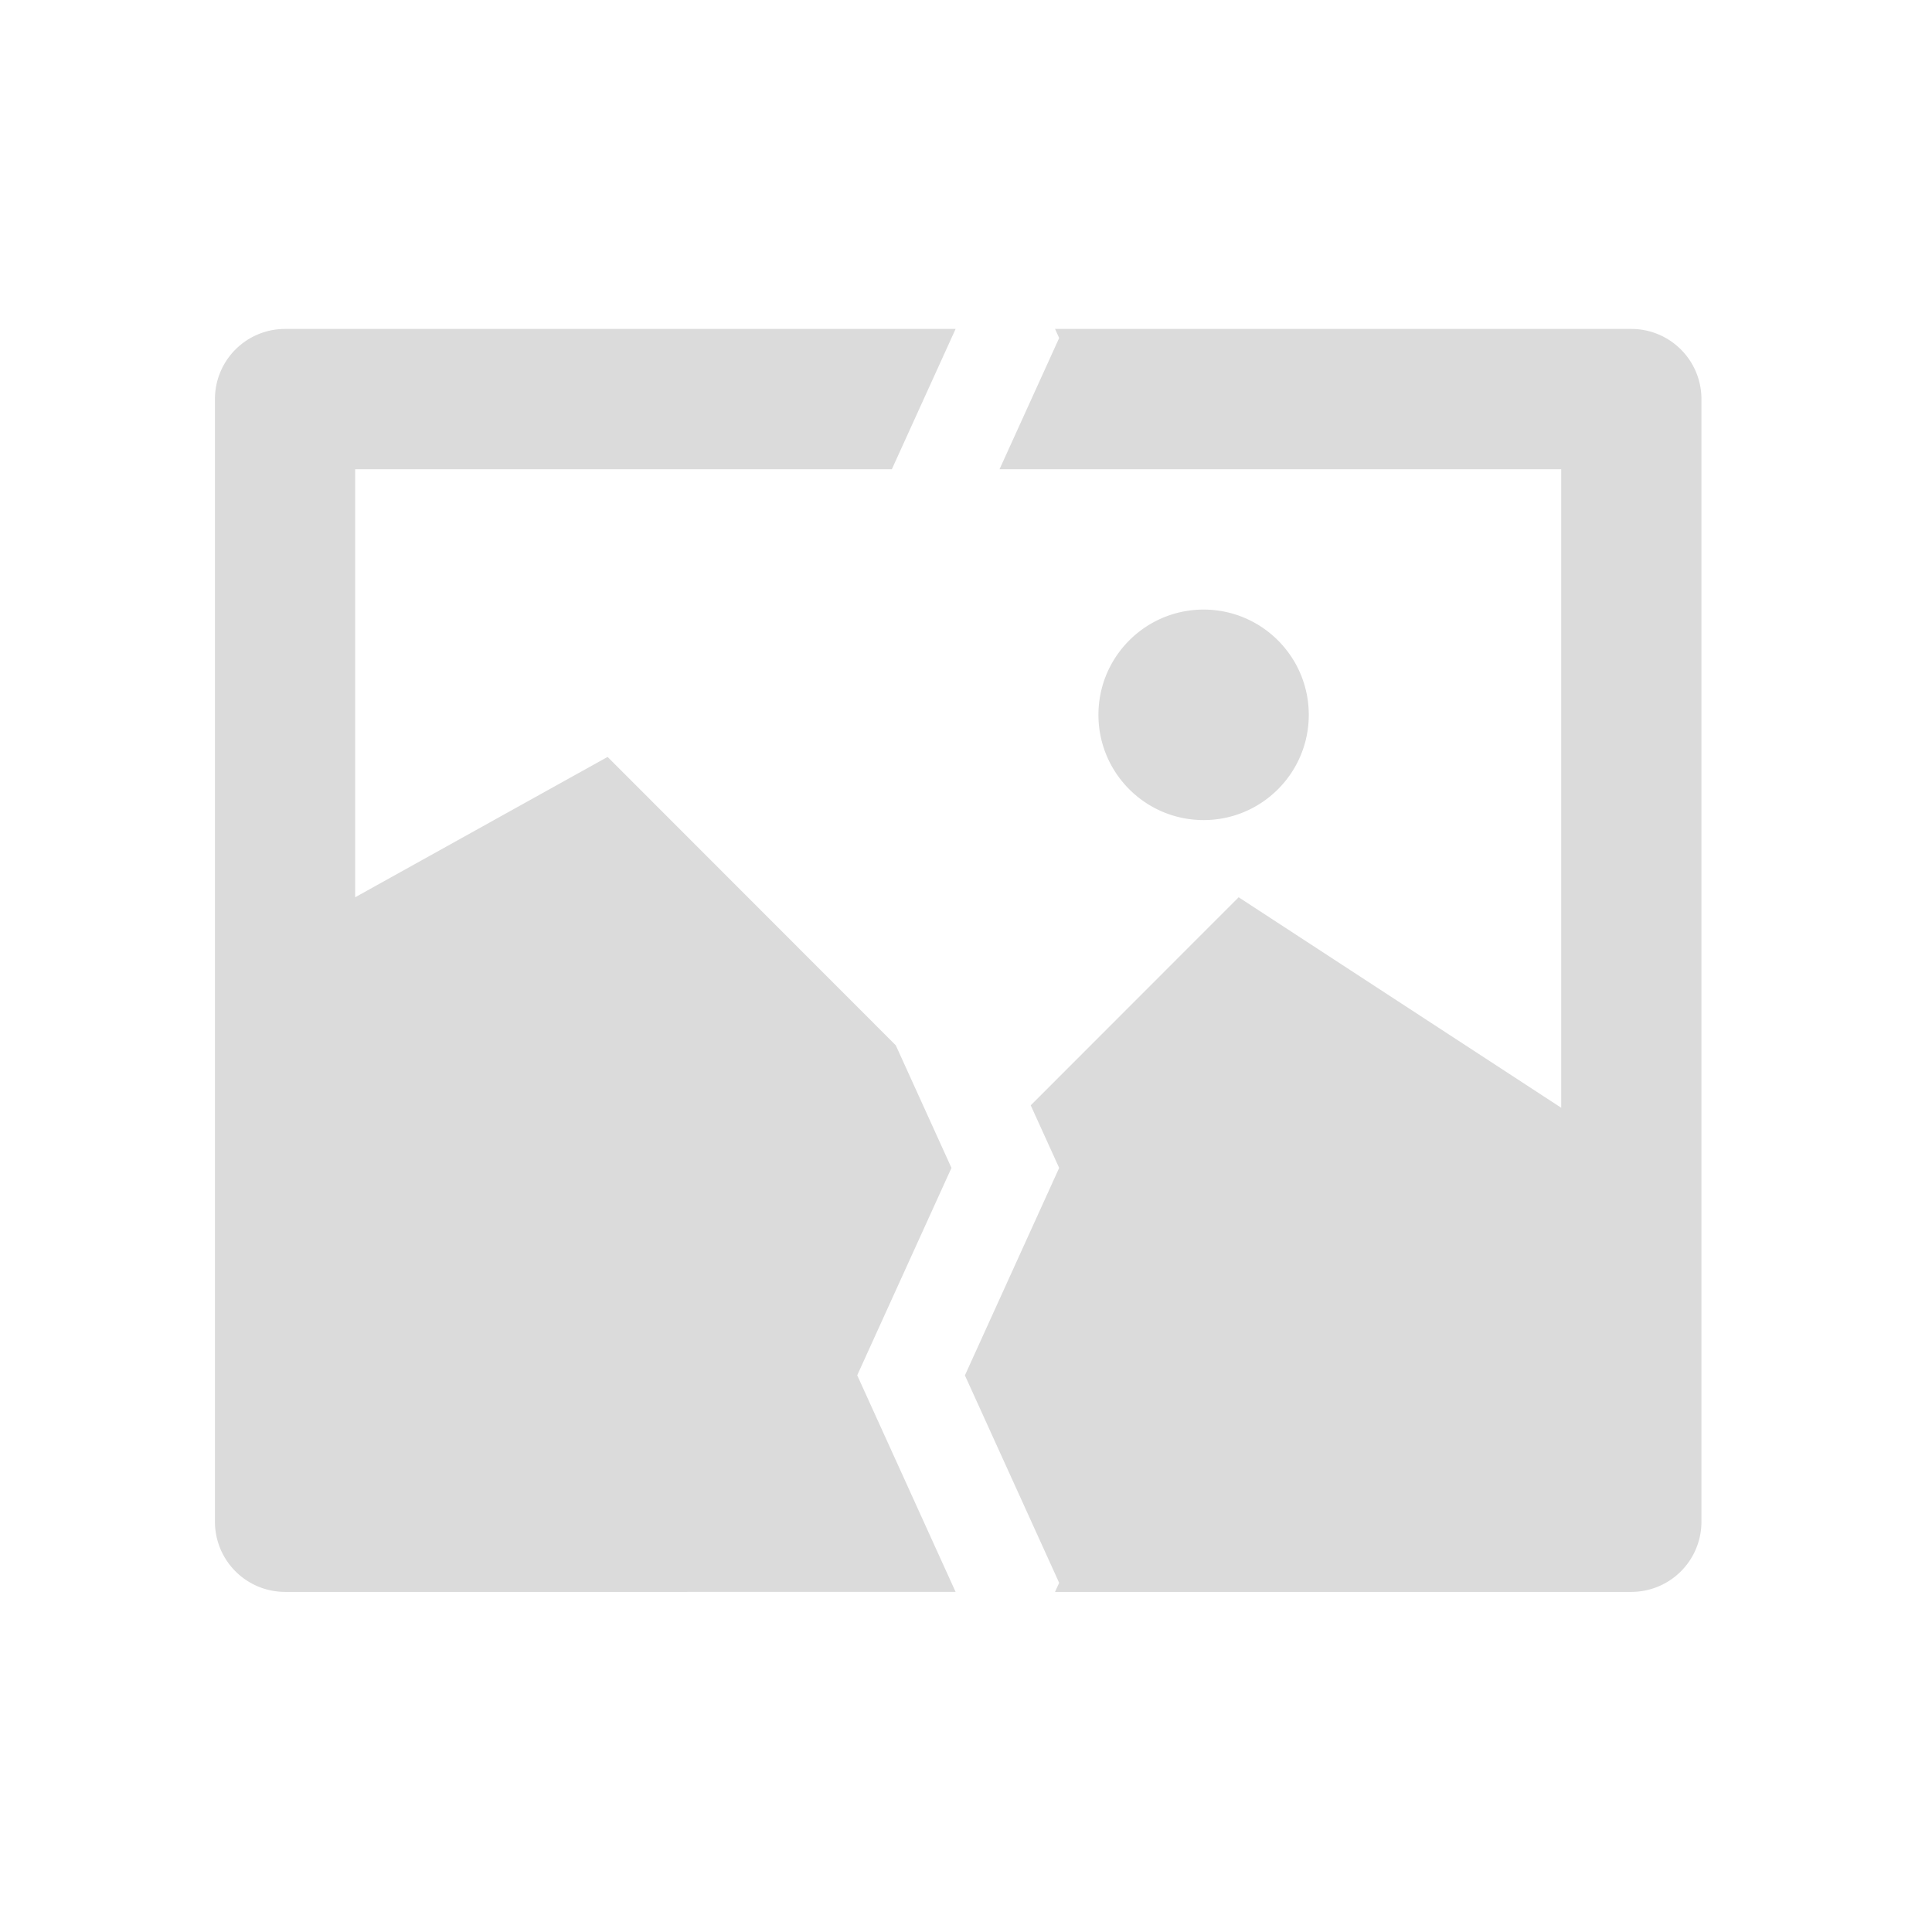 <svg t="1678437312171" viewBox="0 0 1161 1024" version="1.1" xmlns="http://www.w3.org/2000/svg" p-id="2506" width="32" height="32"><path d="M574.255 129.164l-38.318 84.325H213.436v257.205l151.69-84.331L538.315 559.672l33.448 73.659-56.633 124.623 59.118 130.164H171.303a42.152 42.152 0 0 1-42.139-42.166V171.33a42.152 42.152 0 0 1 42.139-42.166h402.951z m406.055 0a42.152 42.152 0 0 1 42.138 42.166v674.624a42.152 42.152 0 0 1-42.138 42.166H633.997l2.486-5.447-56.639-124.67 56.639-124.67-17.086-37.605 124.951-125.033 193.83 126.49V213.495l-337.534-0.006 35.839-78.878-2.479-5.447h346.306zM723.285 297.819c34.906 0 63.202 28.317 63.202 63.249 0 34.925-28.296 63.242-63.202 63.242-34.912 0-63.201-28.317-63.201-63.242s28.289-63.249 63.202-63.249z" fill="#DBDBDB" p-id="2507"></path></svg>
